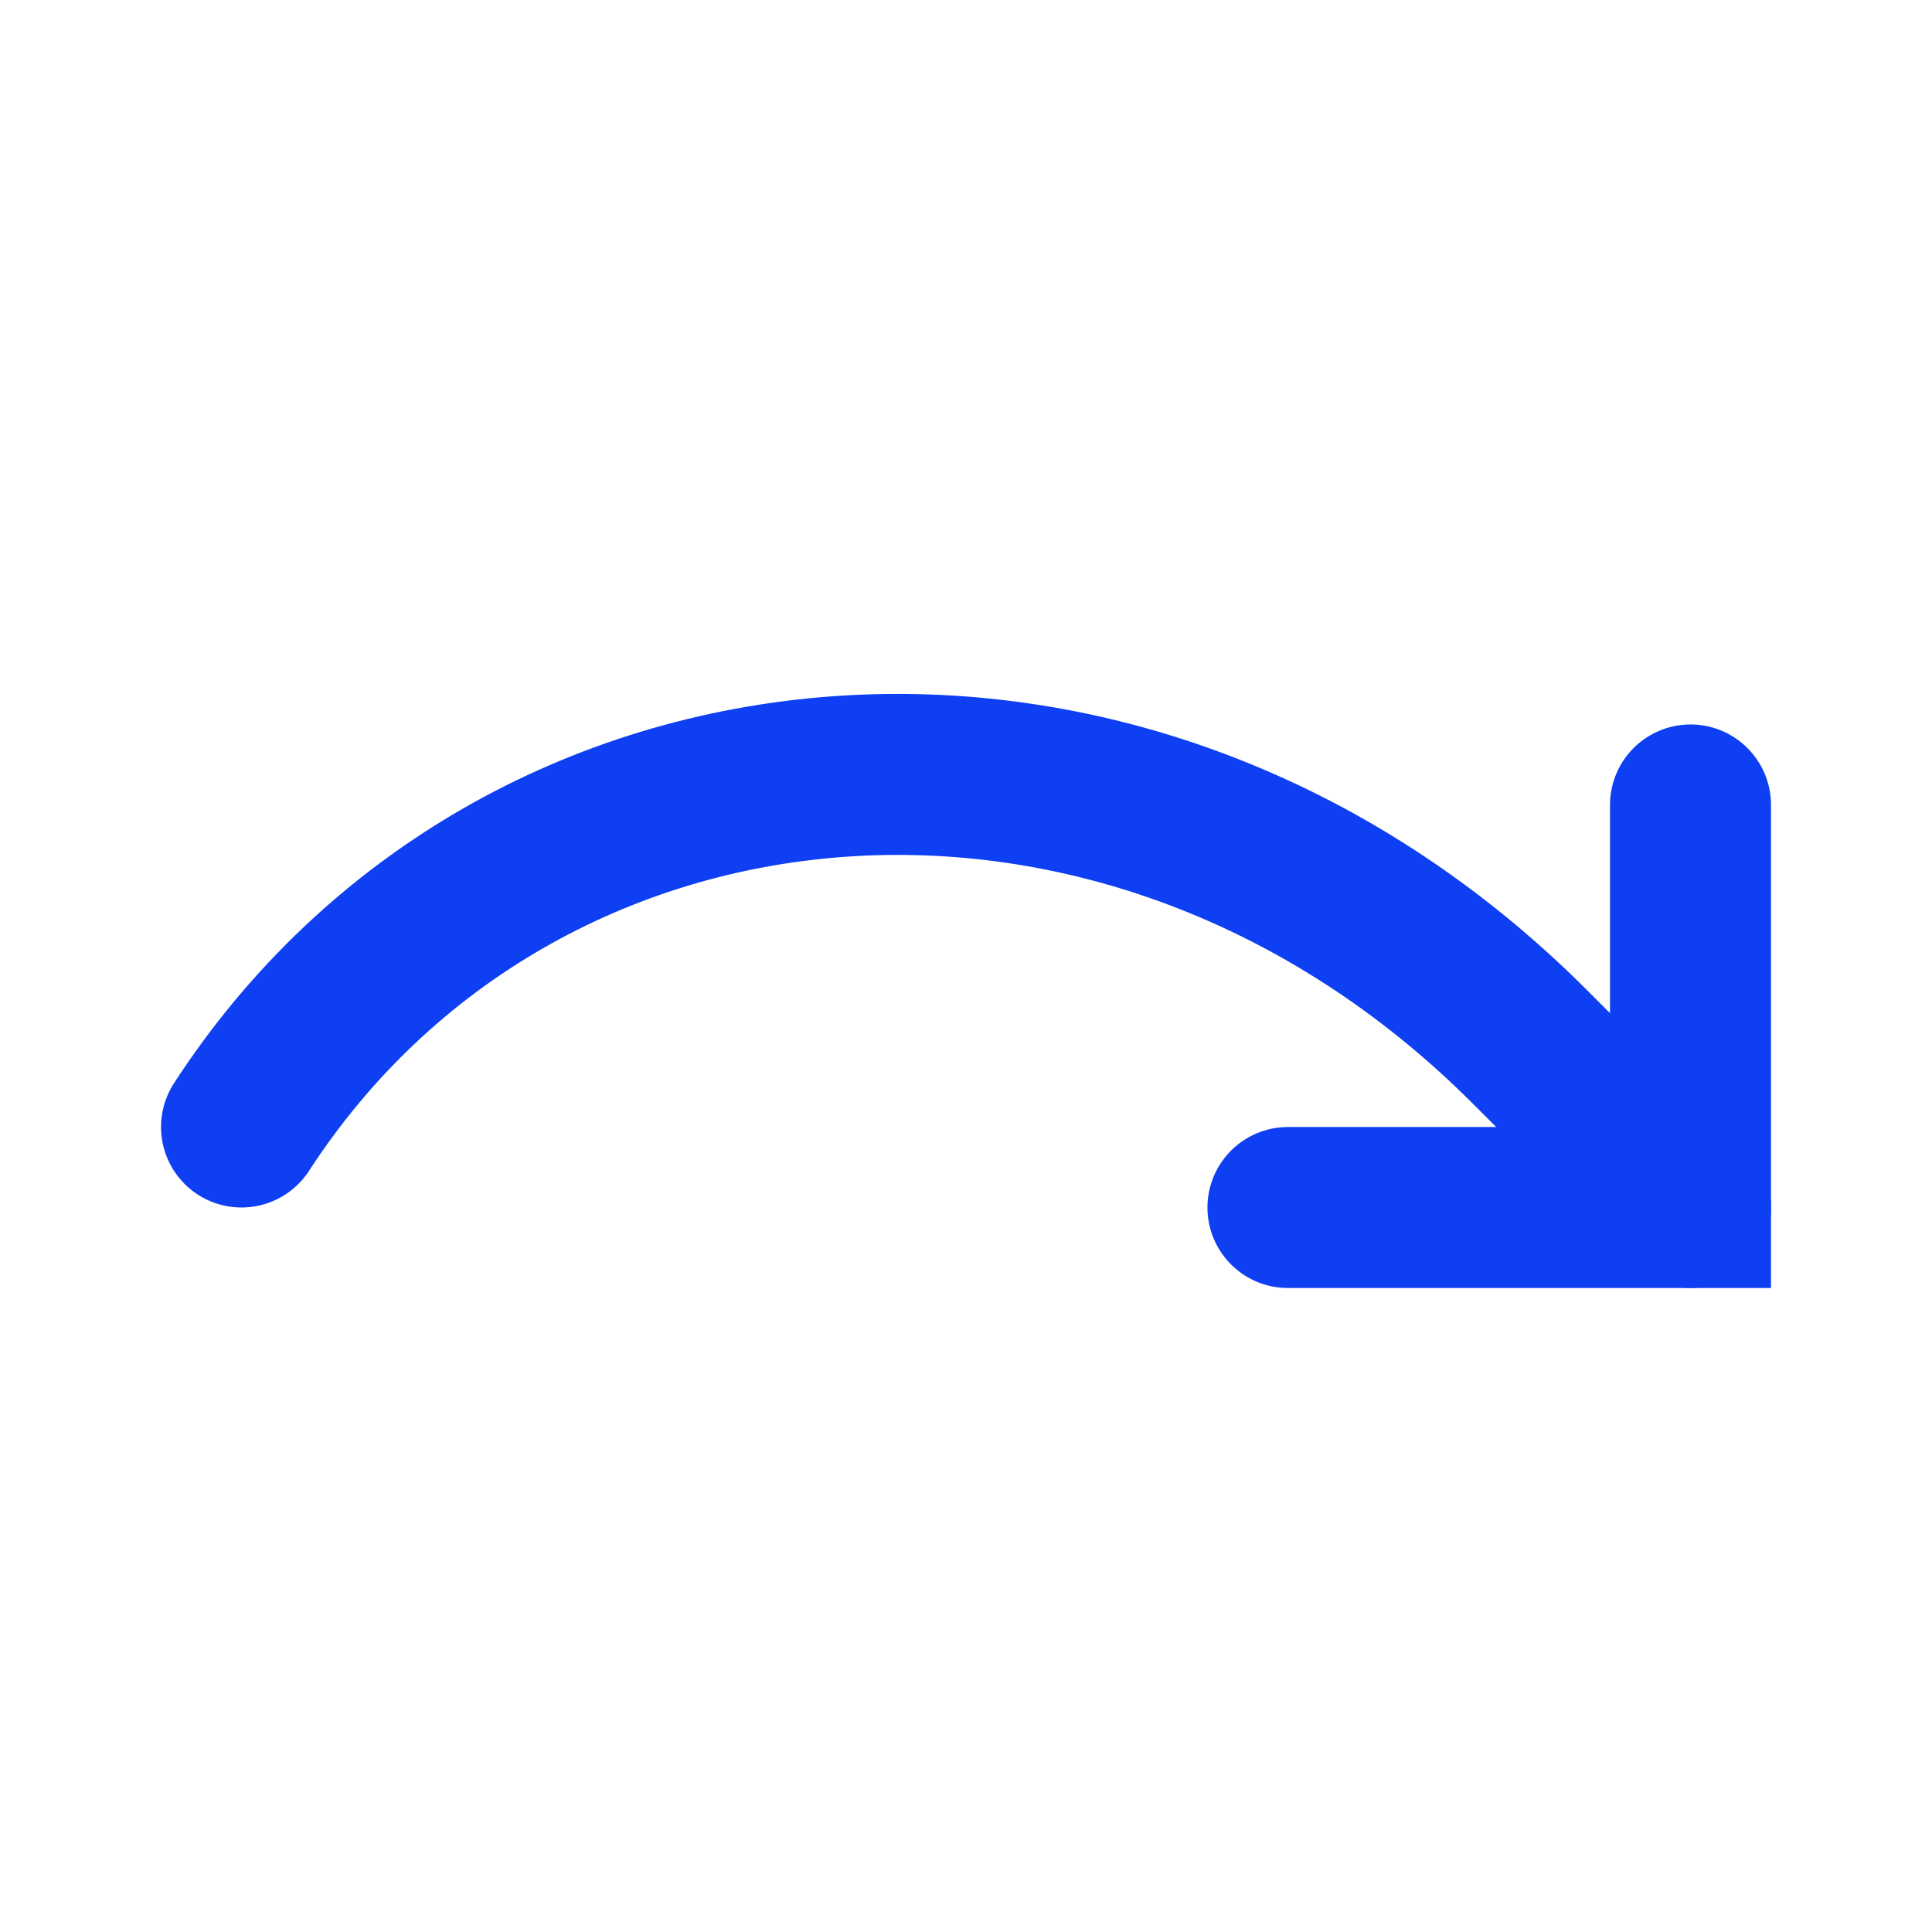 <svg xmlns="http://www.w3.org/2000/svg" width="24" height="24" viewBox="0 0 24 24">
  <g fill="none" fill-rule="evenodd" stroke="#0E3FF2" stroke-linecap="round" transform="matrix(-1 0 0 1 24 0)">
    <polyline stroke-width="2" points=".214 1.982 3.75 5.518 7.286 1.982" transform="scale(-1 1) rotate(-45 11.821 18.407)"/>
    <path stroke-width="2" d="M15.82,21.961 L16.408,19.194 C17.878,12.278 13.144,6.32 6.855,6.32" transform="scale(-1 1) rotate(-57 0 35.811)"/>
  </g>
</svg>
